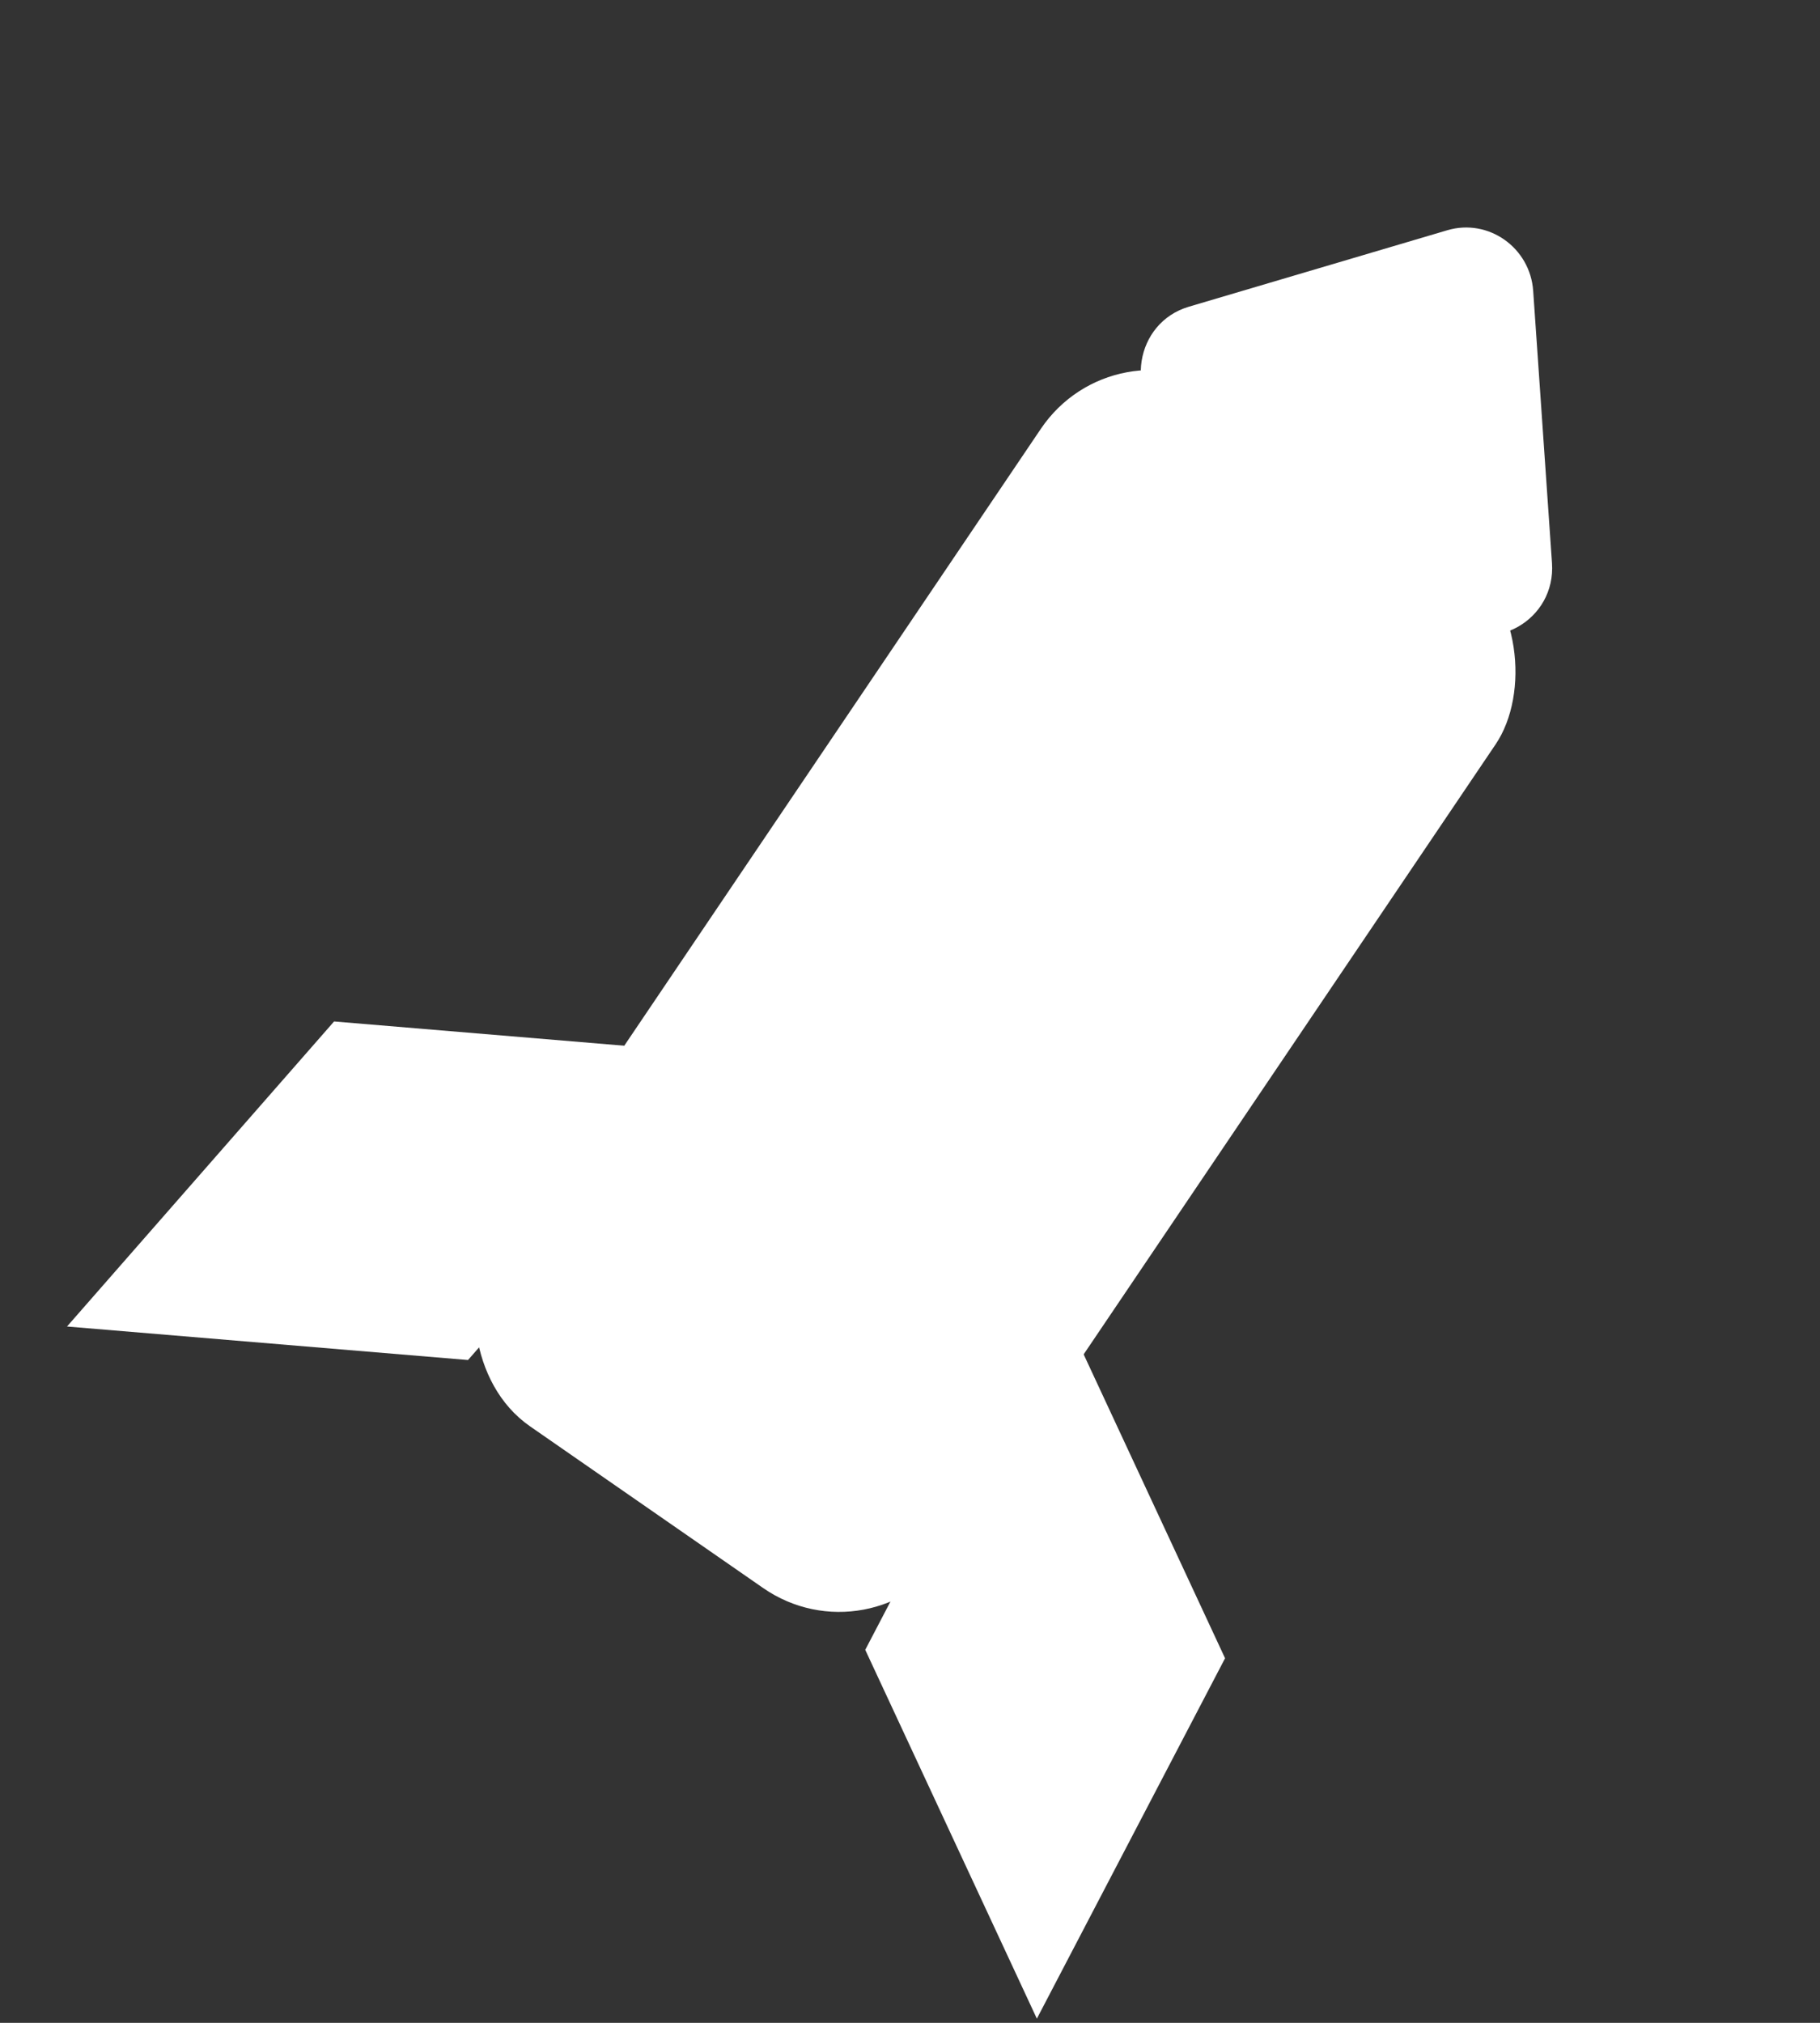 <svg width="27" height="30" viewBox="0 0 27 30" fill="none" xmlns="http://www.w3.org/2000/svg">
<rect x="0" y="0" width="27" height="30" fill="#333333" stroke="none"/>
<rect width="8.208" height="18.469" rx="2" transform="matrix(0.822 0.57 -0.56 0.829 16.561 4.702)" fill="white"/>
<path d="M21.47 3.415C22.08 3.234 22.701 3.672 22.745 4.314L23.024 8.351C23.082 9.193 22.151 9.725 21.466 9.241L17.352 6.339C16.666 5.855 16.836 4.786 17.636 4.549L21.47 3.415Z" fill="white"/>
<path d="M4.956 15.149L10.905 15.646L6.943 20.17L0.994 19.673L4.956 15.149Z" fill="white"/>
<path d="M18.174 24.593L15.628 19.123L12.836 24.468L15.382 29.938L18.174 24.593Z" fill="white"/>
</svg>
